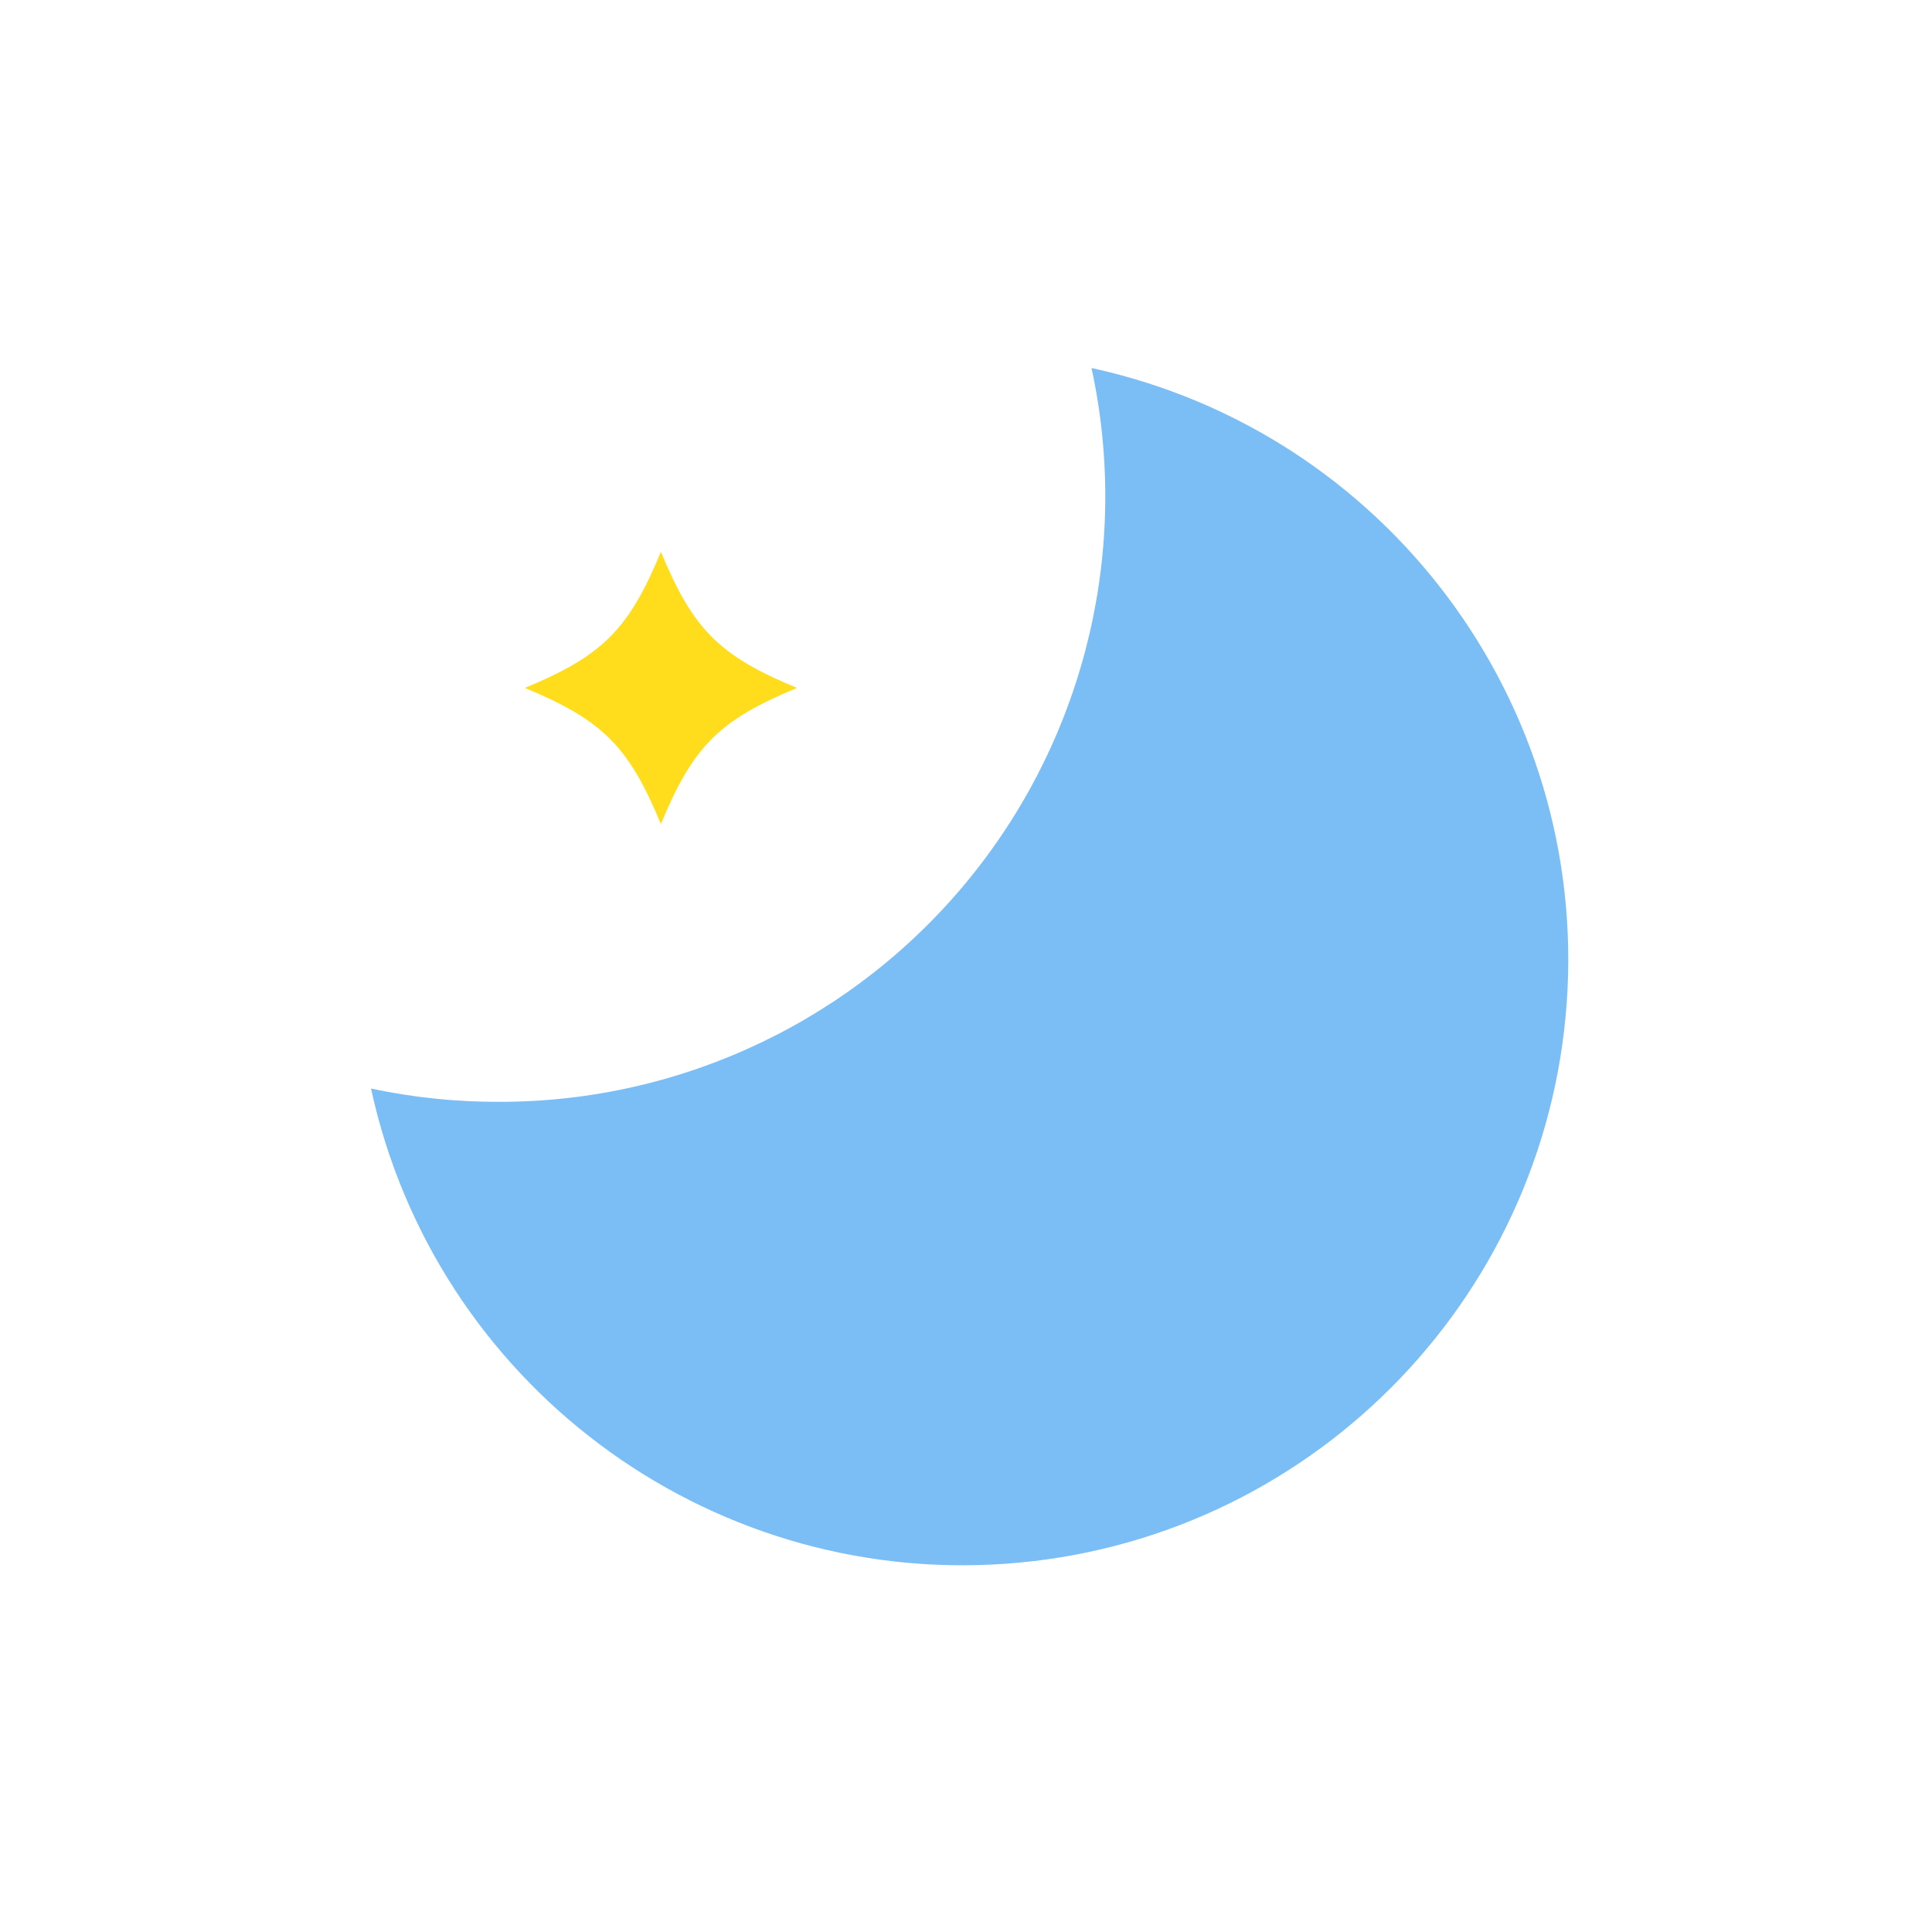 <svg width="181" height="181" viewBox="0 0 181 181" fill="none" xmlns="http://www.w3.org/2000/svg">
<path d="M46.817 103.226C63.975 103.228 80.211 95.466 90.98 82.112C101.751 68.756 105.897 51.244 102.259 34.477C129.826 40.478 148.791 65.822 146.778 93.96C144.762 122.099 122.379 144.482 94.24 146.498C66.102 148.512 40.758 129.544 34.757 101.979C38.721 102.825 42.764 103.242 46.817 103.226Z" fill="url(#paint0_linear_33_4242)"/>
<path fill-rule="evenodd" clip-rule="evenodd" d="M61.917 51.701C58.899 58.984 56.454 61.432 49.17 64.449C56.454 67.466 58.899 69.912 61.917 77.197C64.934 69.912 67.38 67.466 74.665 64.449C67.38 61.432 64.934 58.984 61.917 51.701Z" fill="#FFDD1C"/>
<defs>
<linearGradient id="paint0_linear_33_4242" x1="10040.3" y1="10036" x2="4873.42" y2="4869.02" gradientUnits="userSpaceOnUse">
<stop stop-color="#7FAAFF"/>
<stop offset="1" stop-color="#7ABEF5"/>
</linearGradient>
</defs>
</svg>
